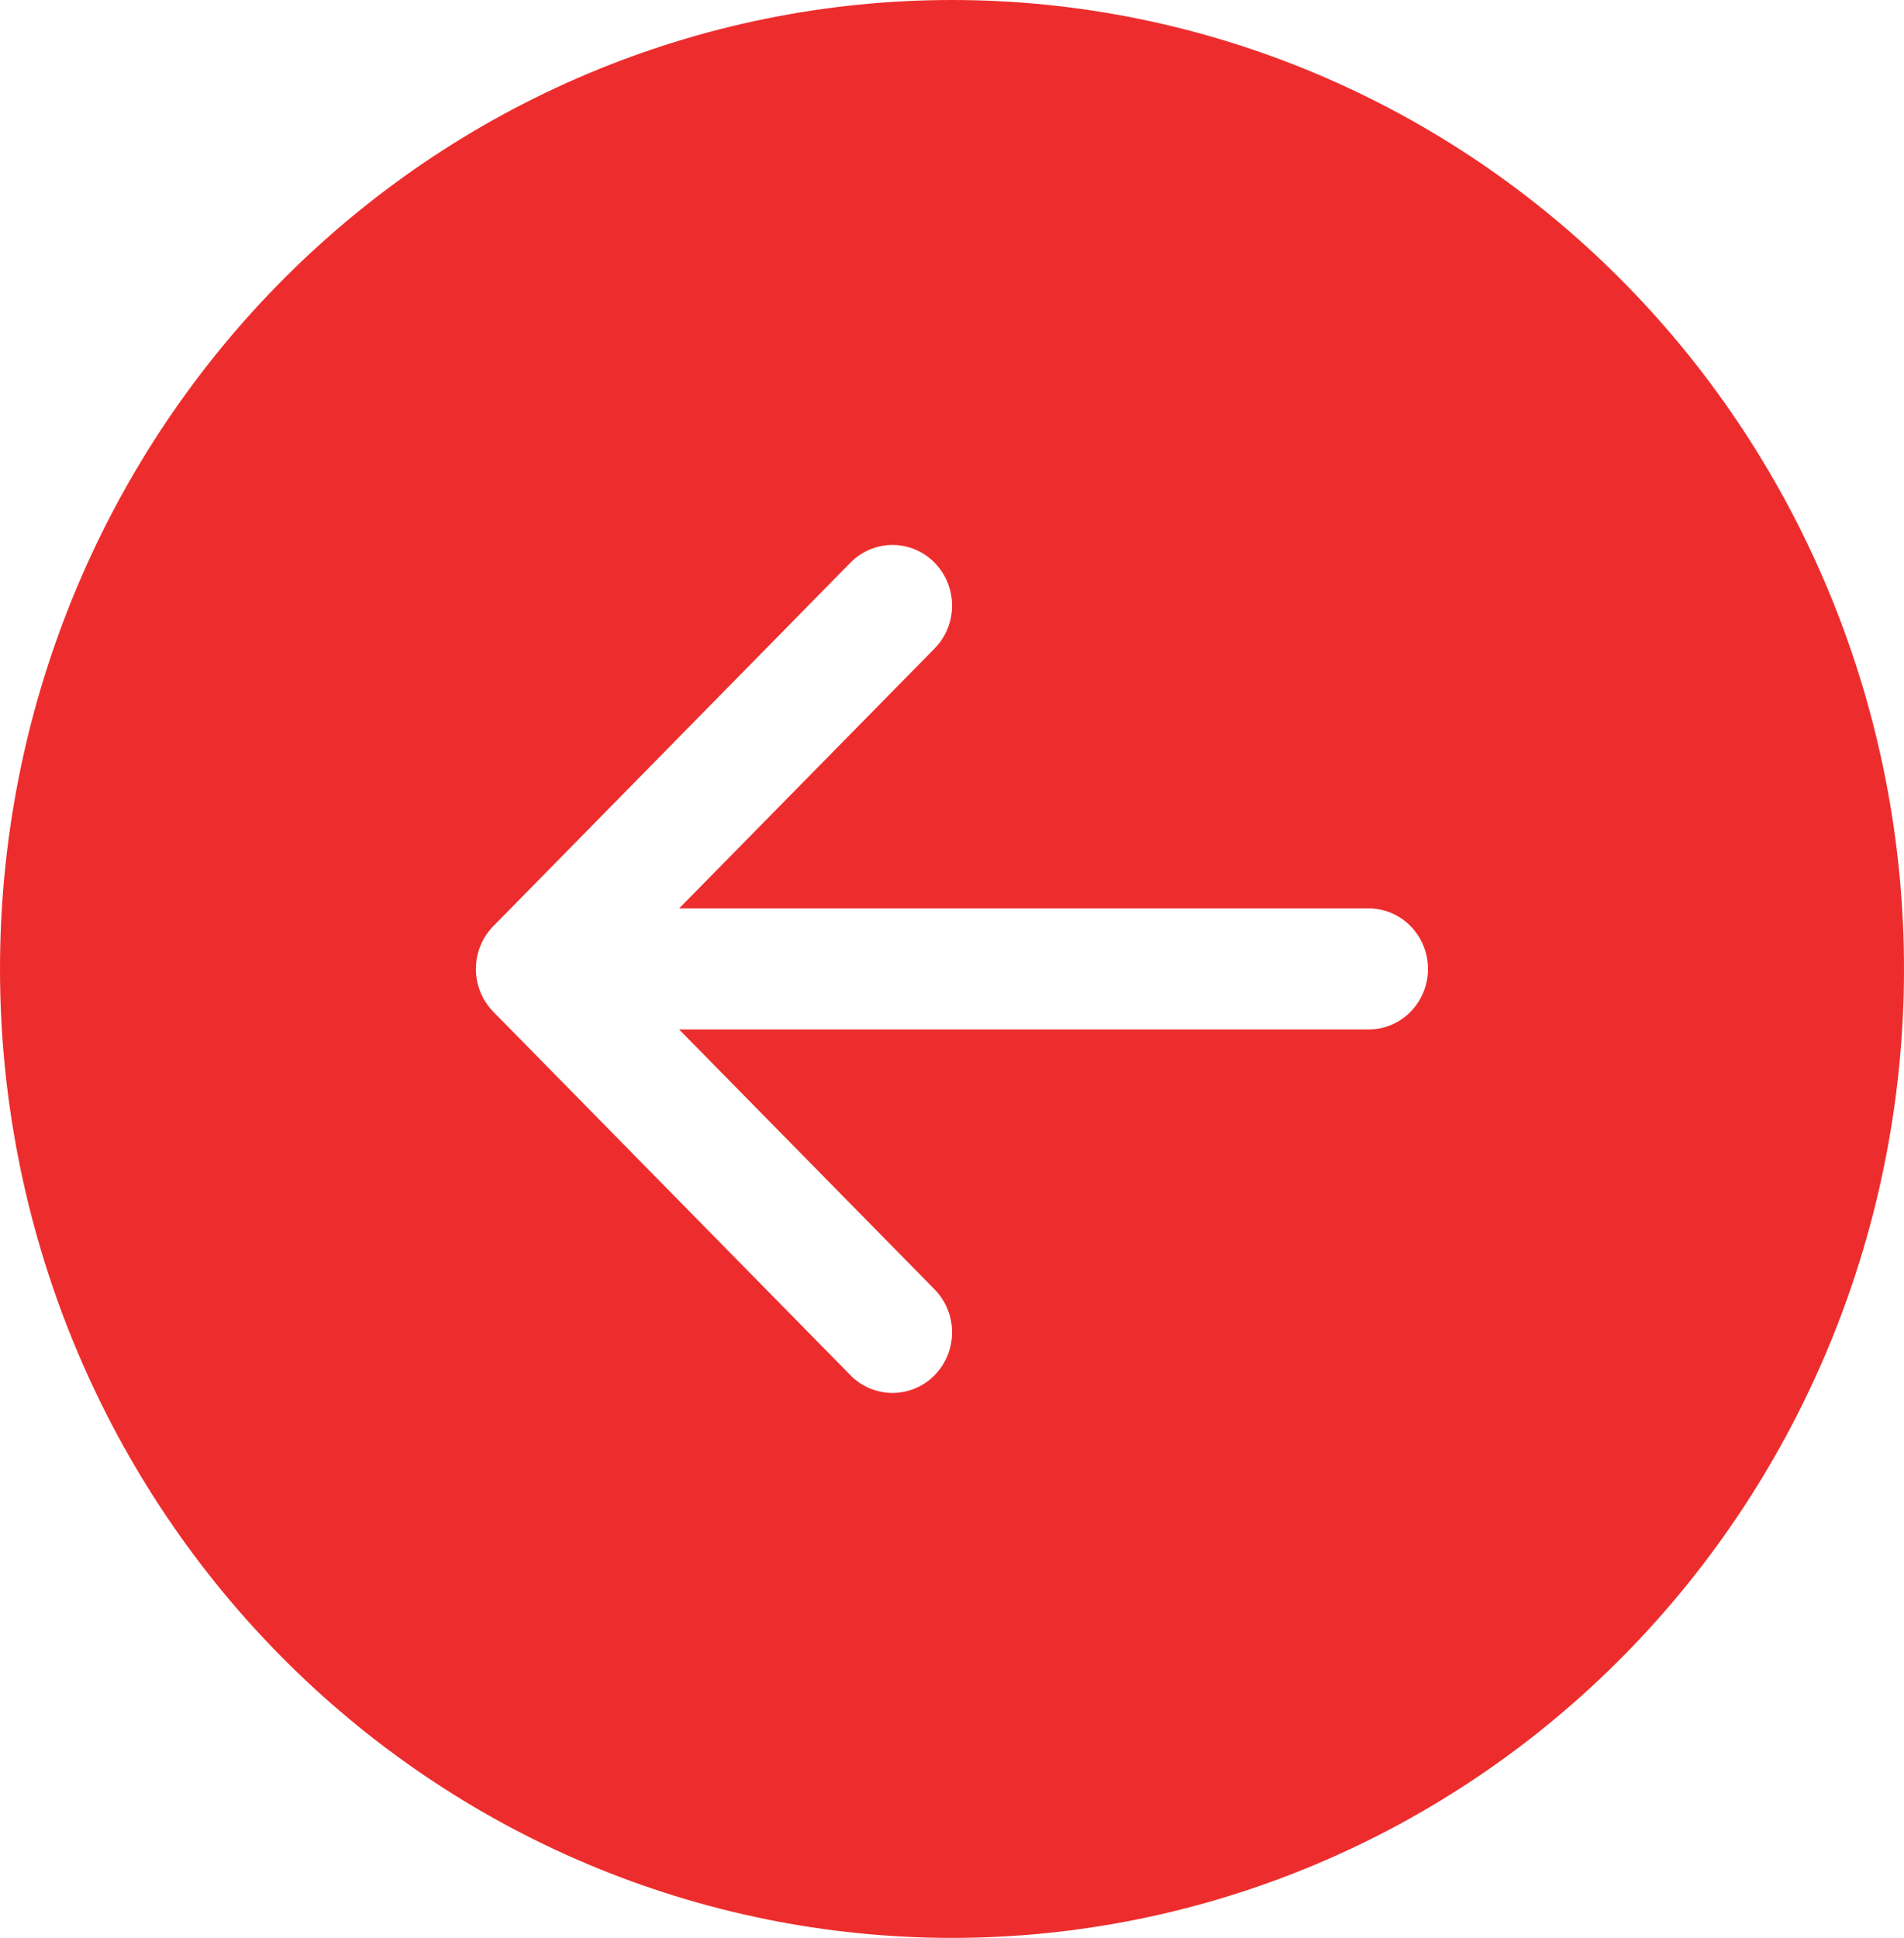 <svg width="57" height="58" viewBox="0 0 57 58" fill="none" xmlns="http://www.w3.org/2000/svg">
<g clip-path="url(#clip0_9_130)">
<path d="M28.5 58C20.941 58 13.692 54.945 8.347 49.506C3.003 44.068 0 36.691 0 29C0 21.309 3.003 13.932 8.347 8.494C13.692 3.055 20.941 0 28.5 0C36.059 0 43.308 3.055 48.653 8.494C53.997 13.932 57 21.309 57 29C57 36.691 53.997 44.068 48.653 49.506C43.308 54.945 36.059 58 28.5 58ZM40.969 30.812C41.441 30.812 41.894 30.622 42.228 30.282C42.562 29.942 42.75 29.481 42.75 29C42.75 28.519 42.562 28.058 42.228 27.718C41.894 27.378 41.441 27.188 40.969 27.188H20.331L27.98 19.408C28.145 19.24 28.277 19.04 28.366 18.82C28.456 18.599 28.502 18.363 28.502 18.125C28.502 17.887 28.456 17.651 28.366 17.43C28.277 17.21 28.145 17.01 27.98 16.842C27.814 16.673 27.618 16.54 27.401 16.448C27.185 16.357 26.953 16.31 26.719 16.31C26.485 16.31 26.253 16.357 26.036 16.448C25.82 16.54 25.623 16.673 25.458 16.842L14.77 27.717C14.604 27.885 14.473 28.085 14.383 28.305C14.293 28.526 14.247 28.762 14.247 29C14.247 29.238 14.293 29.474 14.383 29.695C14.473 29.915 14.604 30.115 14.77 30.283L25.458 41.158C25.623 41.327 25.82 41.46 26.036 41.552C26.253 41.643 26.485 41.69 26.719 41.69C26.953 41.69 27.185 41.643 27.401 41.552C27.618 41.46 27.814 41.327 27.98 41.158C28.145 40.99 28.277 40.79 28.366 40.569C28.456 40.349 28.502 40.113 28.502 39.875C28.502 39.637 28.456 39.401 28.366 39.181C28.277 38.96 28.145 38.76 27.98 38.592L20.331 30.812H40.969Z" fill="#ED2D2D"/>
</g>
<defs>
<clipPath id="clip0_9_130">
<rect width="57" height="58" fill="white" transform="matrix(-1 0 0 -1 57 58)"/>
</clipPath>
</defs>
</svg>
